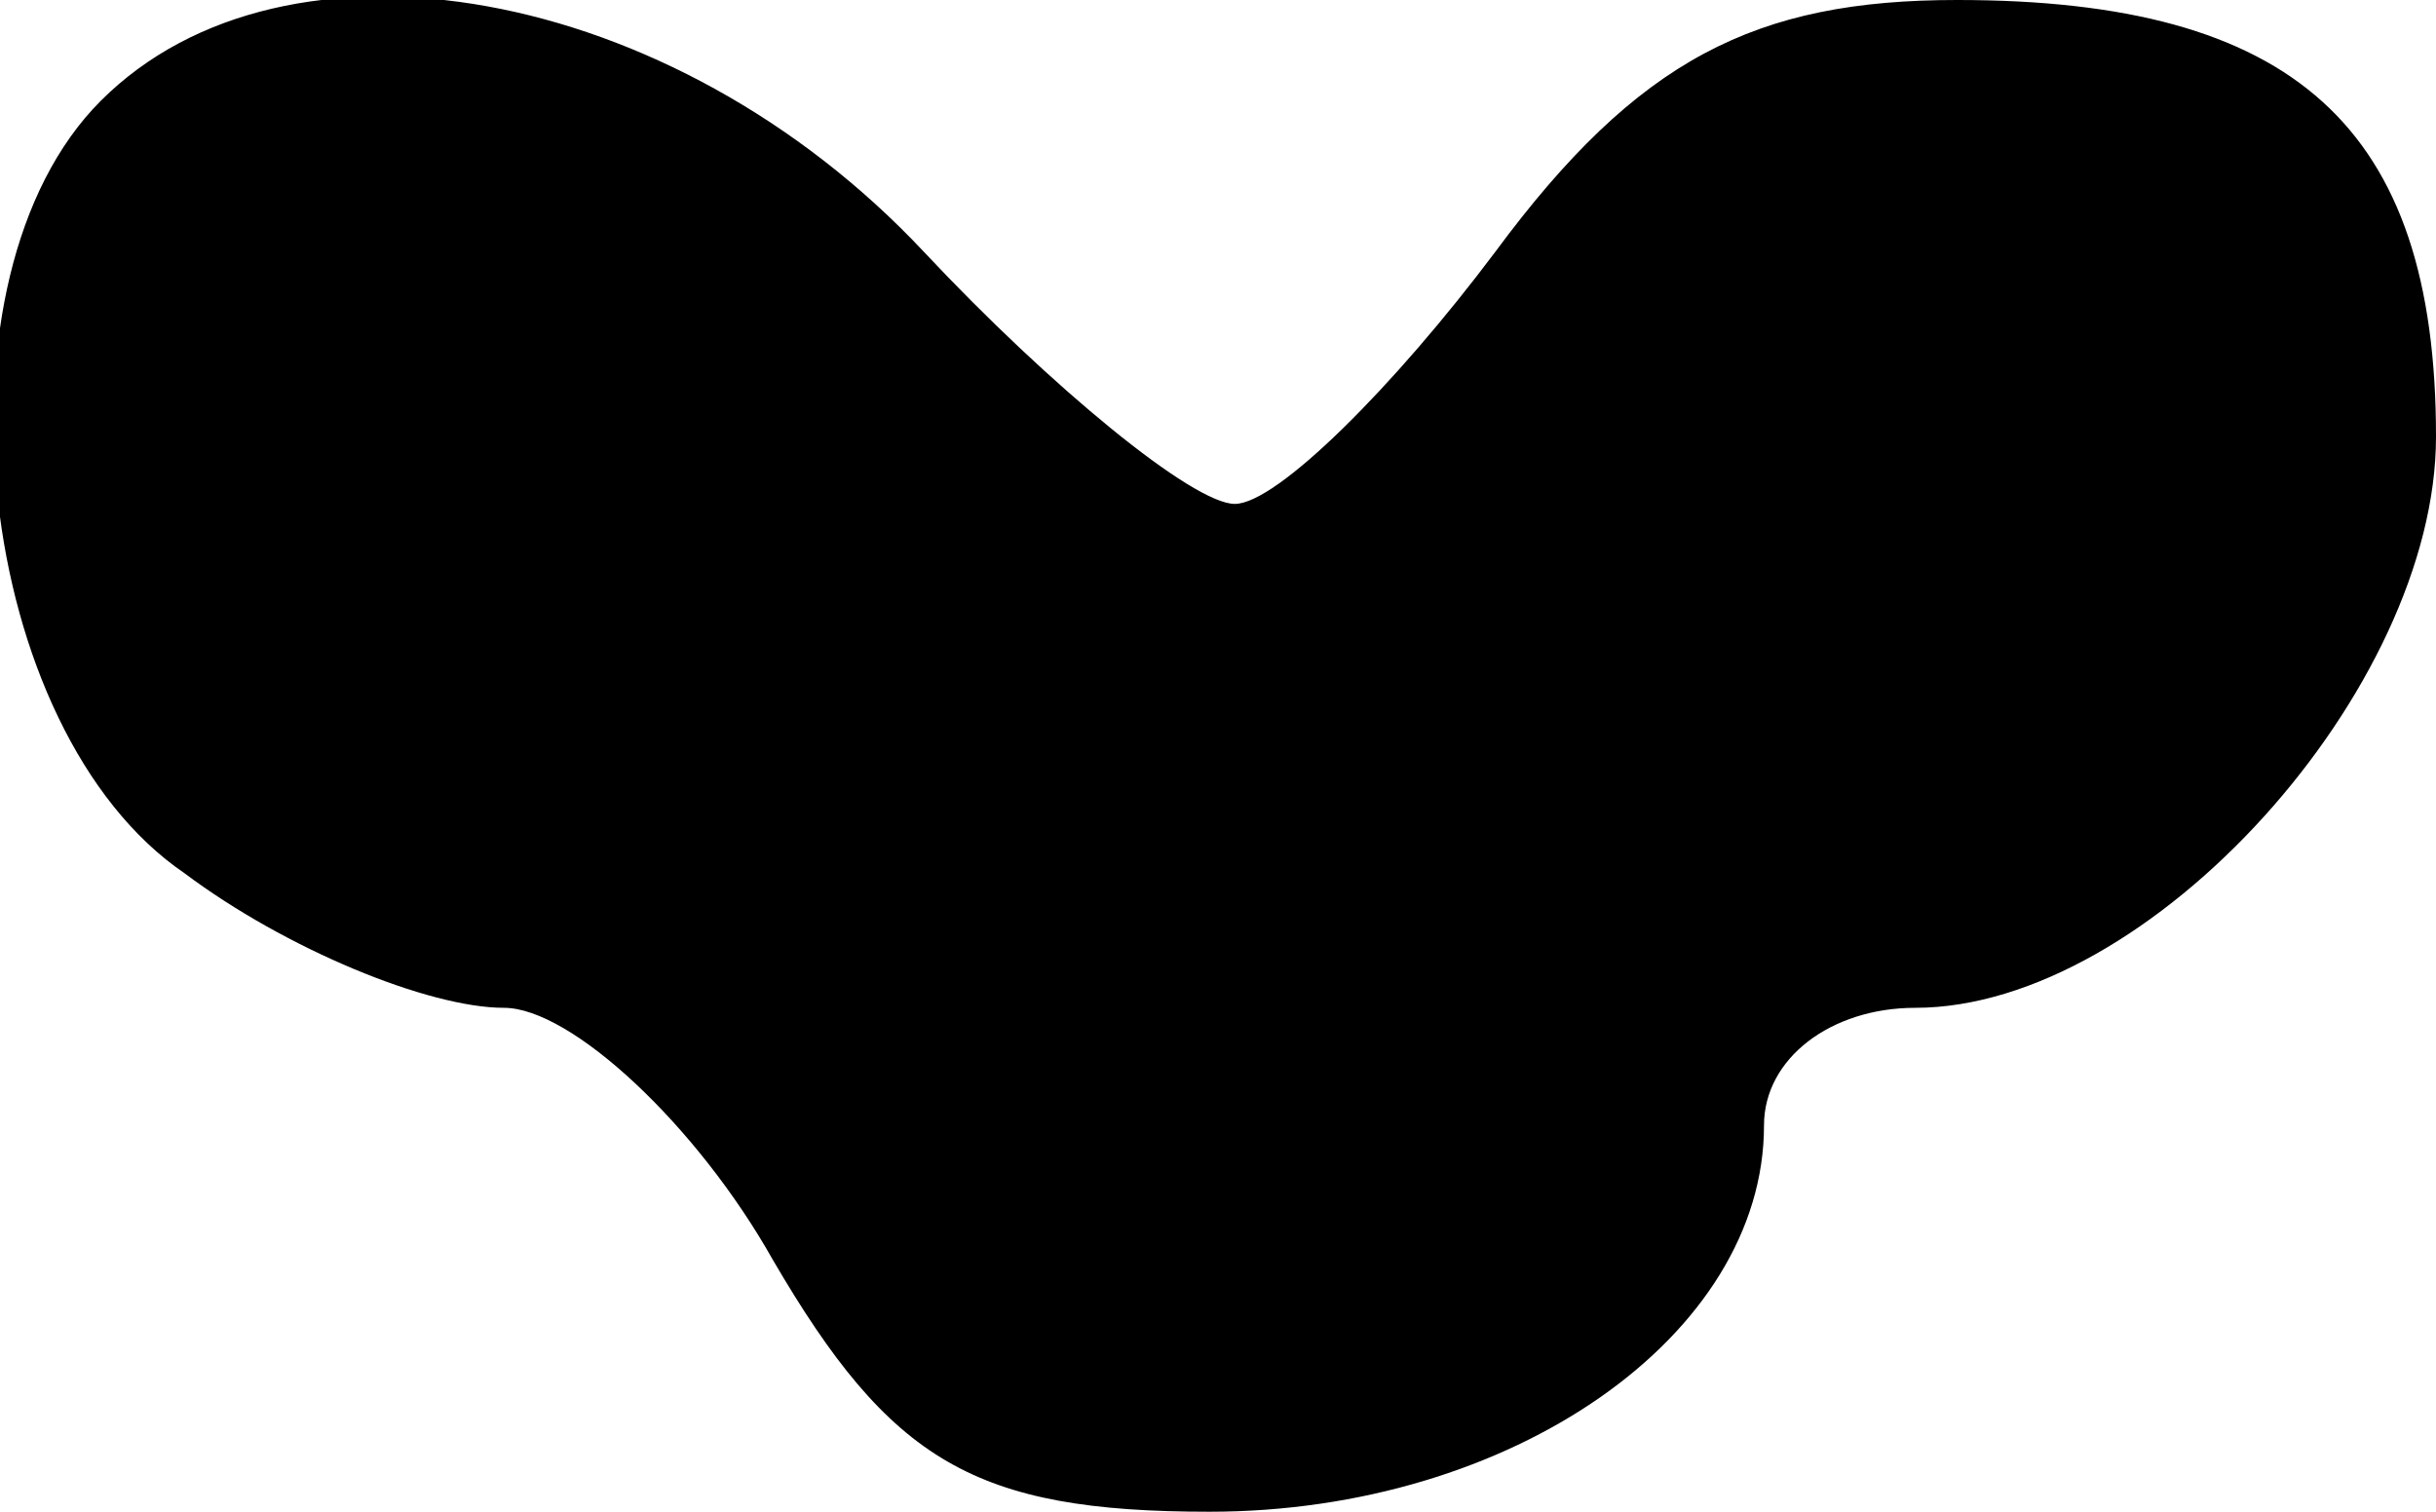 <?xml version="1.0" standalone="no"?>
<!DOCTYPE svg PUBLIC "-//W3C//DTD SVG 20010904//EN"
 "http://www.w3.org/TR/2001/REC-SVG-20010904/DTD/svg10.dtd">
<svg version="1.0" xmlns="http://www.w3.org/2000/svg"
 width="29pt" height="18pt" viewBox="0 0 29 18"
 preserveAspectRatio="xMidYMid meet">
<g transform="translate(0,18) scale(0.1,-0.1)"
fill="#000000" stroke="none">
<path d="M12 168 c-21 -21 -15 -75 10 -92 12 -9 29 -16 38 -16 8 0 23 -14 32
-30 14 -24 24 -30 52 -30 36 0 66 21 66 46 0 8 8 14 18 14 28 0 62 38 62 68 0
37 -17 52 -57 52 -24 0 -38 -7 -55 -30 -12 -16 -26 -30 -31 -30 -5 0 -22 14
-37 30 -30 32 -76 40 -98 18z"/>
</g>
</svg>
